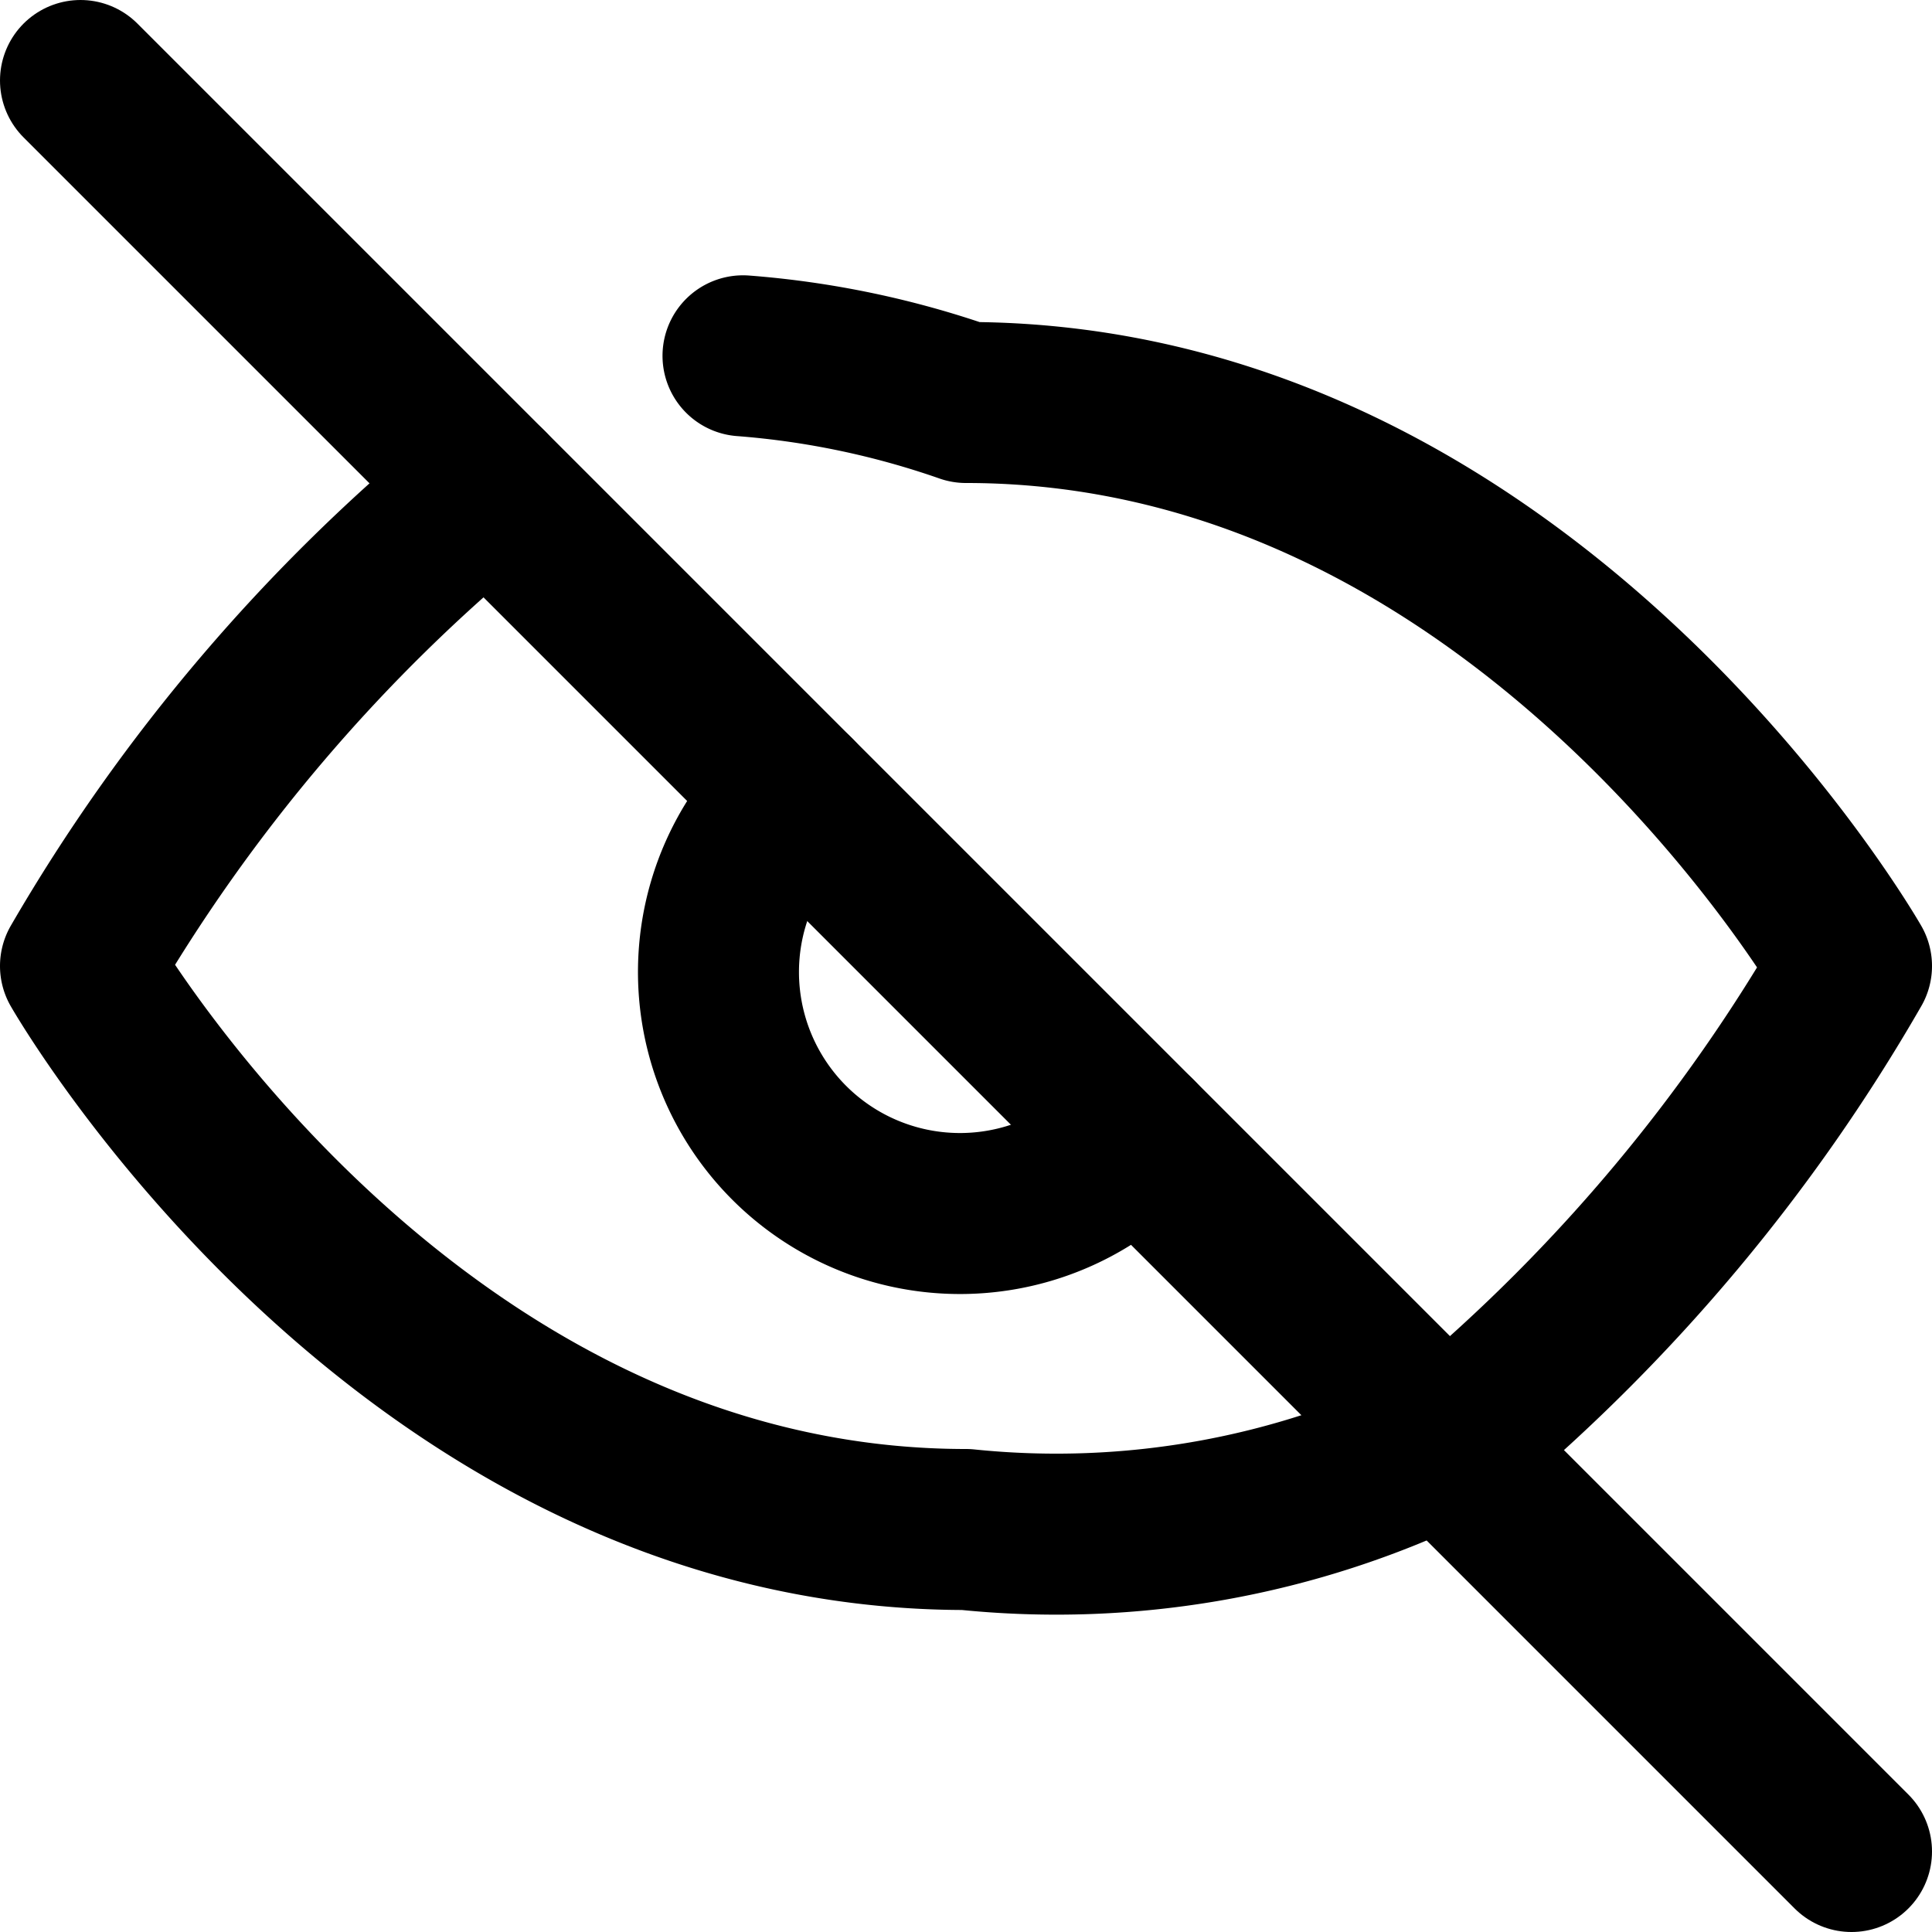 <svg xmlns="http://www.w3.org/2000/svg" viewBox="0 0 24 24" fill="none" stroke="currentColor" stroke-width="2" stroke-linecap="round" stroke-linejoin="round">
  <path d="M17.94 17.94A10.94 10.94 0 0 1 12 19c-7 0-11-7-11-7a21.8 21.8 0 0 1 5.06-5.94m3.17-1.64A10.94 10.94 0 0 1 12 5c7 0 11 7 11 7a21.8 21.8 0 0 1-4.87 5.82"/>
  <path d="M1 1l22 22"/>
  <path d="M9.88 9.88a3 3 0 1 0 4.24 4.24"/>
</svg>


